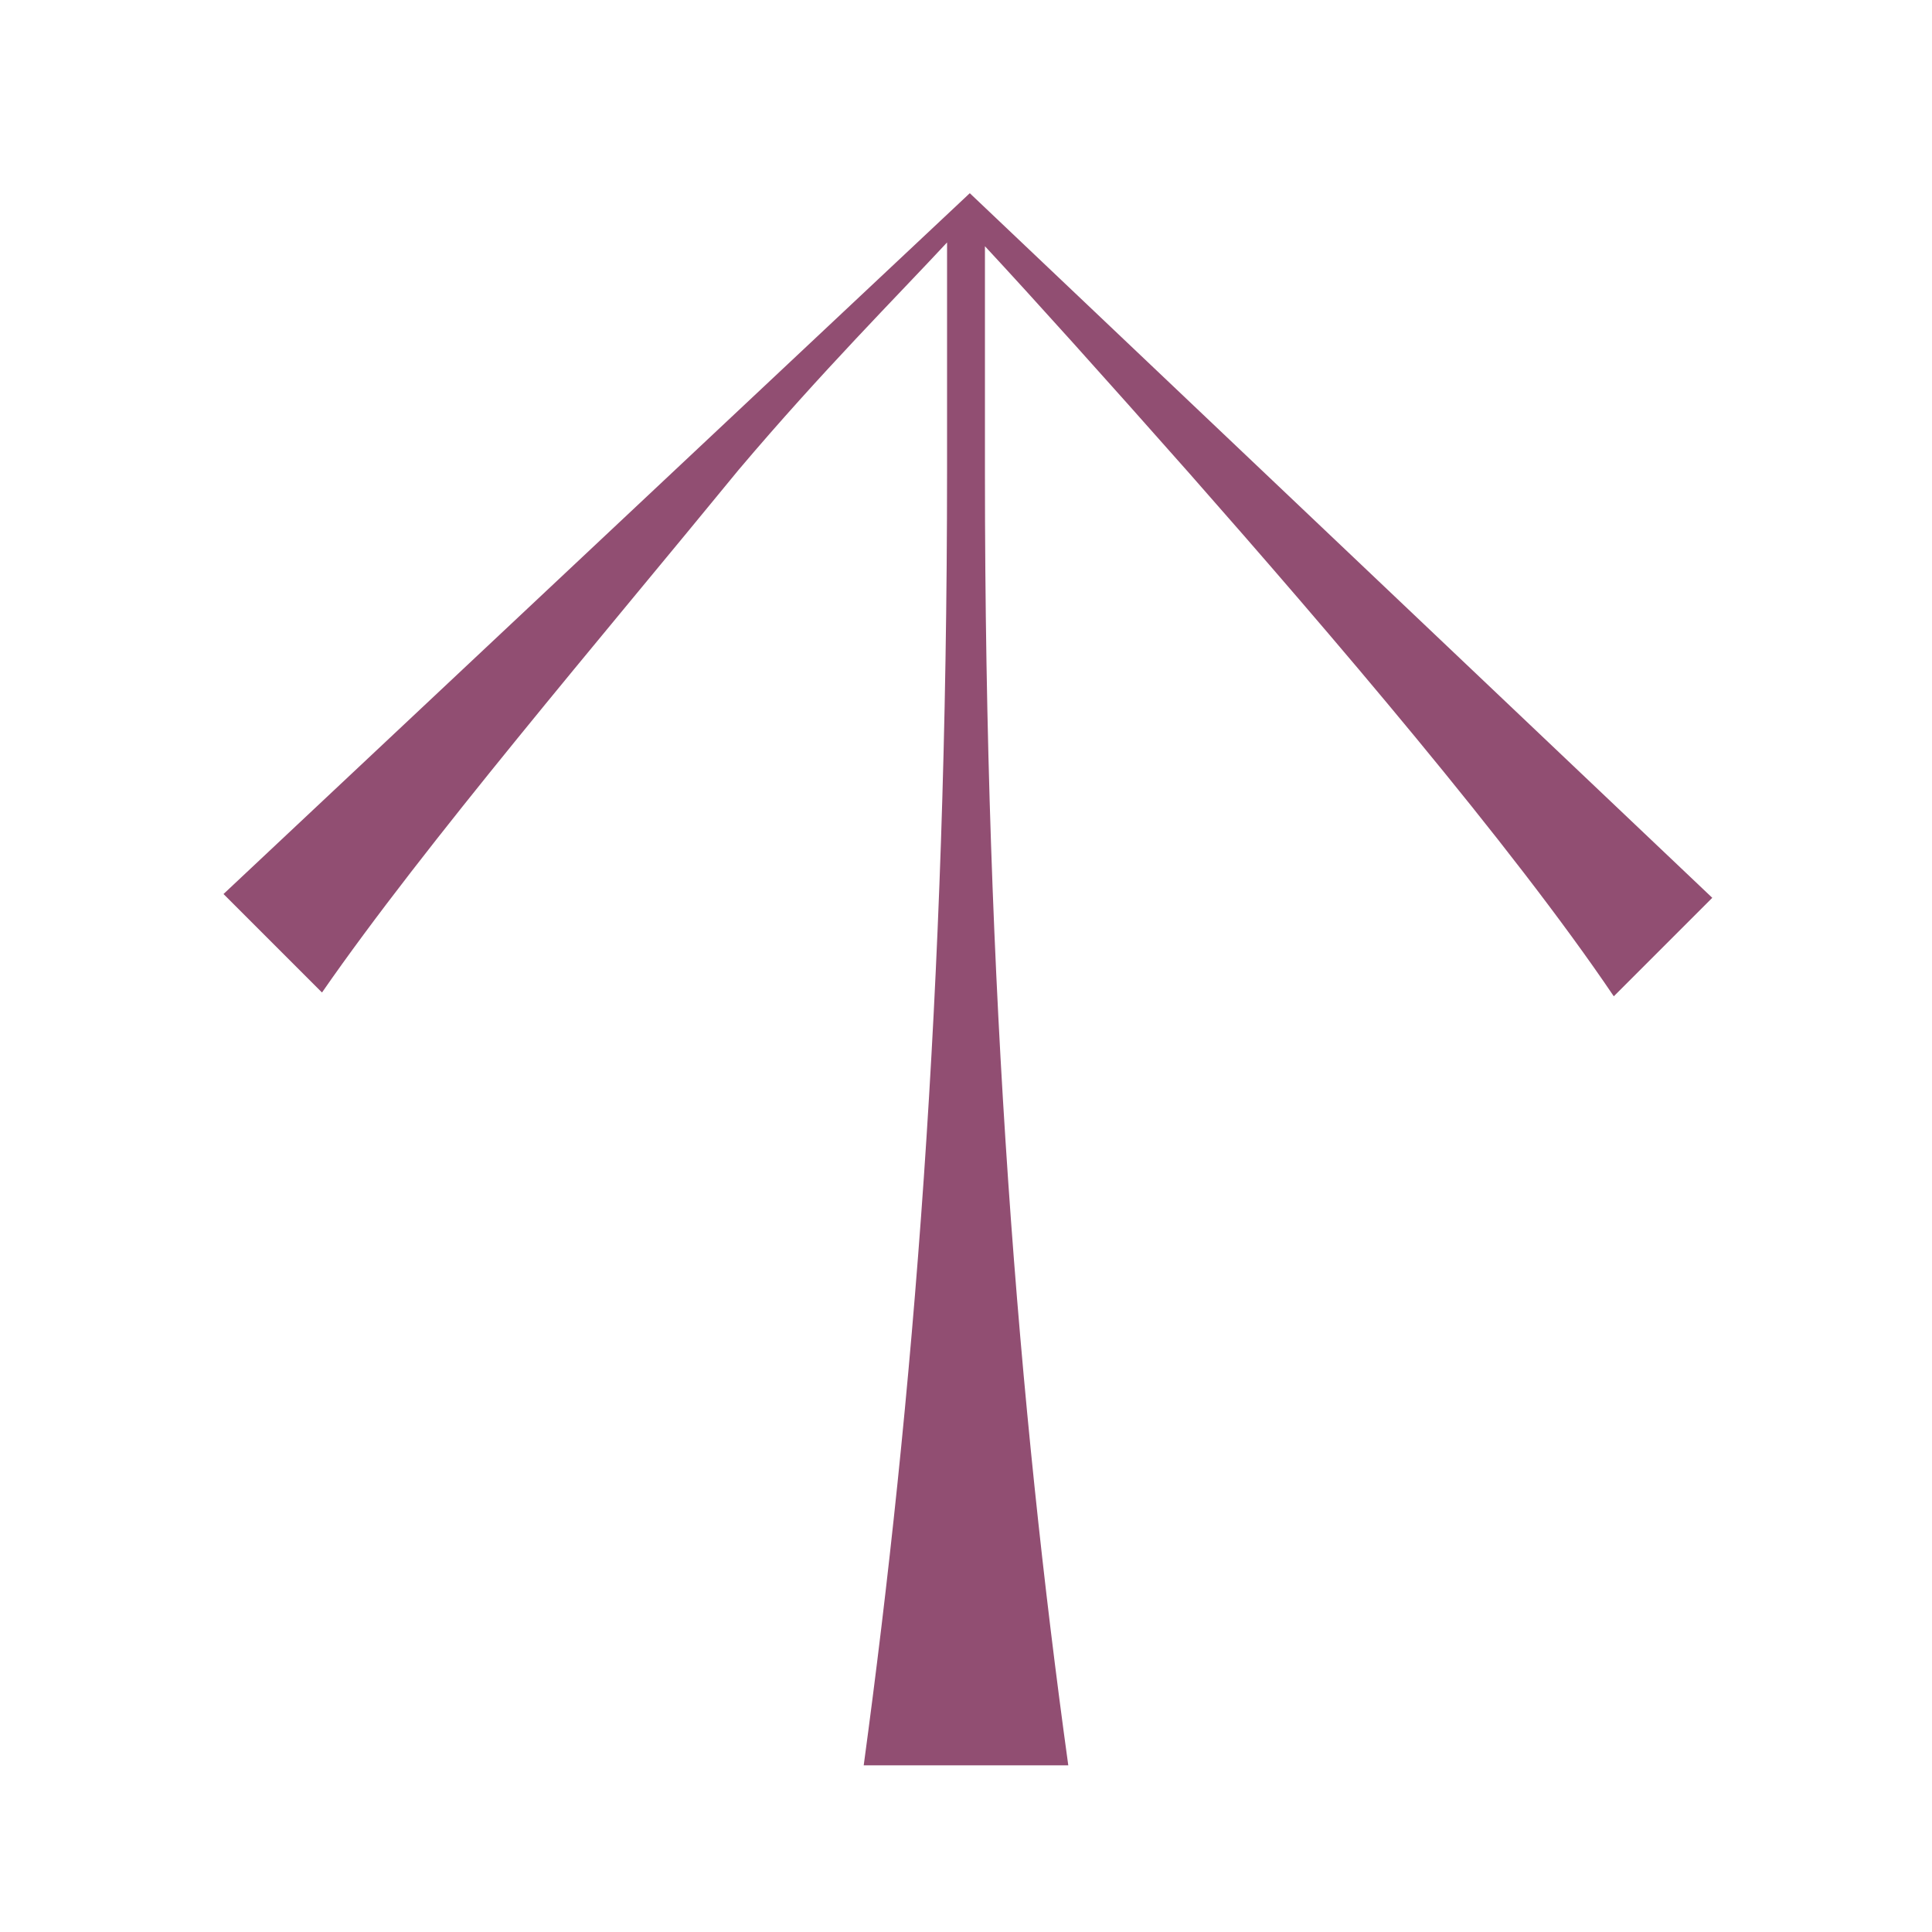 <?xml version="1.0" encoding="utf-8"?>
<!-- Generator: Adobe Illustrator 27.9.0, SVG Export Plug-In . SVG Version: 6.00 Build 0)  -->
<svg version="1.1" id="Calque_1" xmlns="http://www.w3.org/2000/svg" xmlns:xlink="http://www.w3.org/1999/xlink" x="0px" y="0px"
	 viewBox="0 0 51 51" style="enable-background:new 0 0 51 51;" xml:space="preserve">
<style type="text/css">
	.st0{fill:#FFFFFF;}
	.st1{fill:#914E72;}
</style>
<g>
	<path class="st1" d="M25.6,5.1L5.9,23.6l2.6,2.6c2.7-3.9,7.4-9.4,11-13.8c2.2-2.6,4.2-4.6,5.5-6v6c0,13.8-0.9,24.6-2.2,34.2h5.4
		C26.9,37.2,26,26.2,26,12.5v-6c1.3,1.4,3.1,3.4,5.4,6c3.7,4.2,8.5,9.8,11.2,13.8l2.6-2.6L25.6,5.1z"/>
</g>
</svg>
